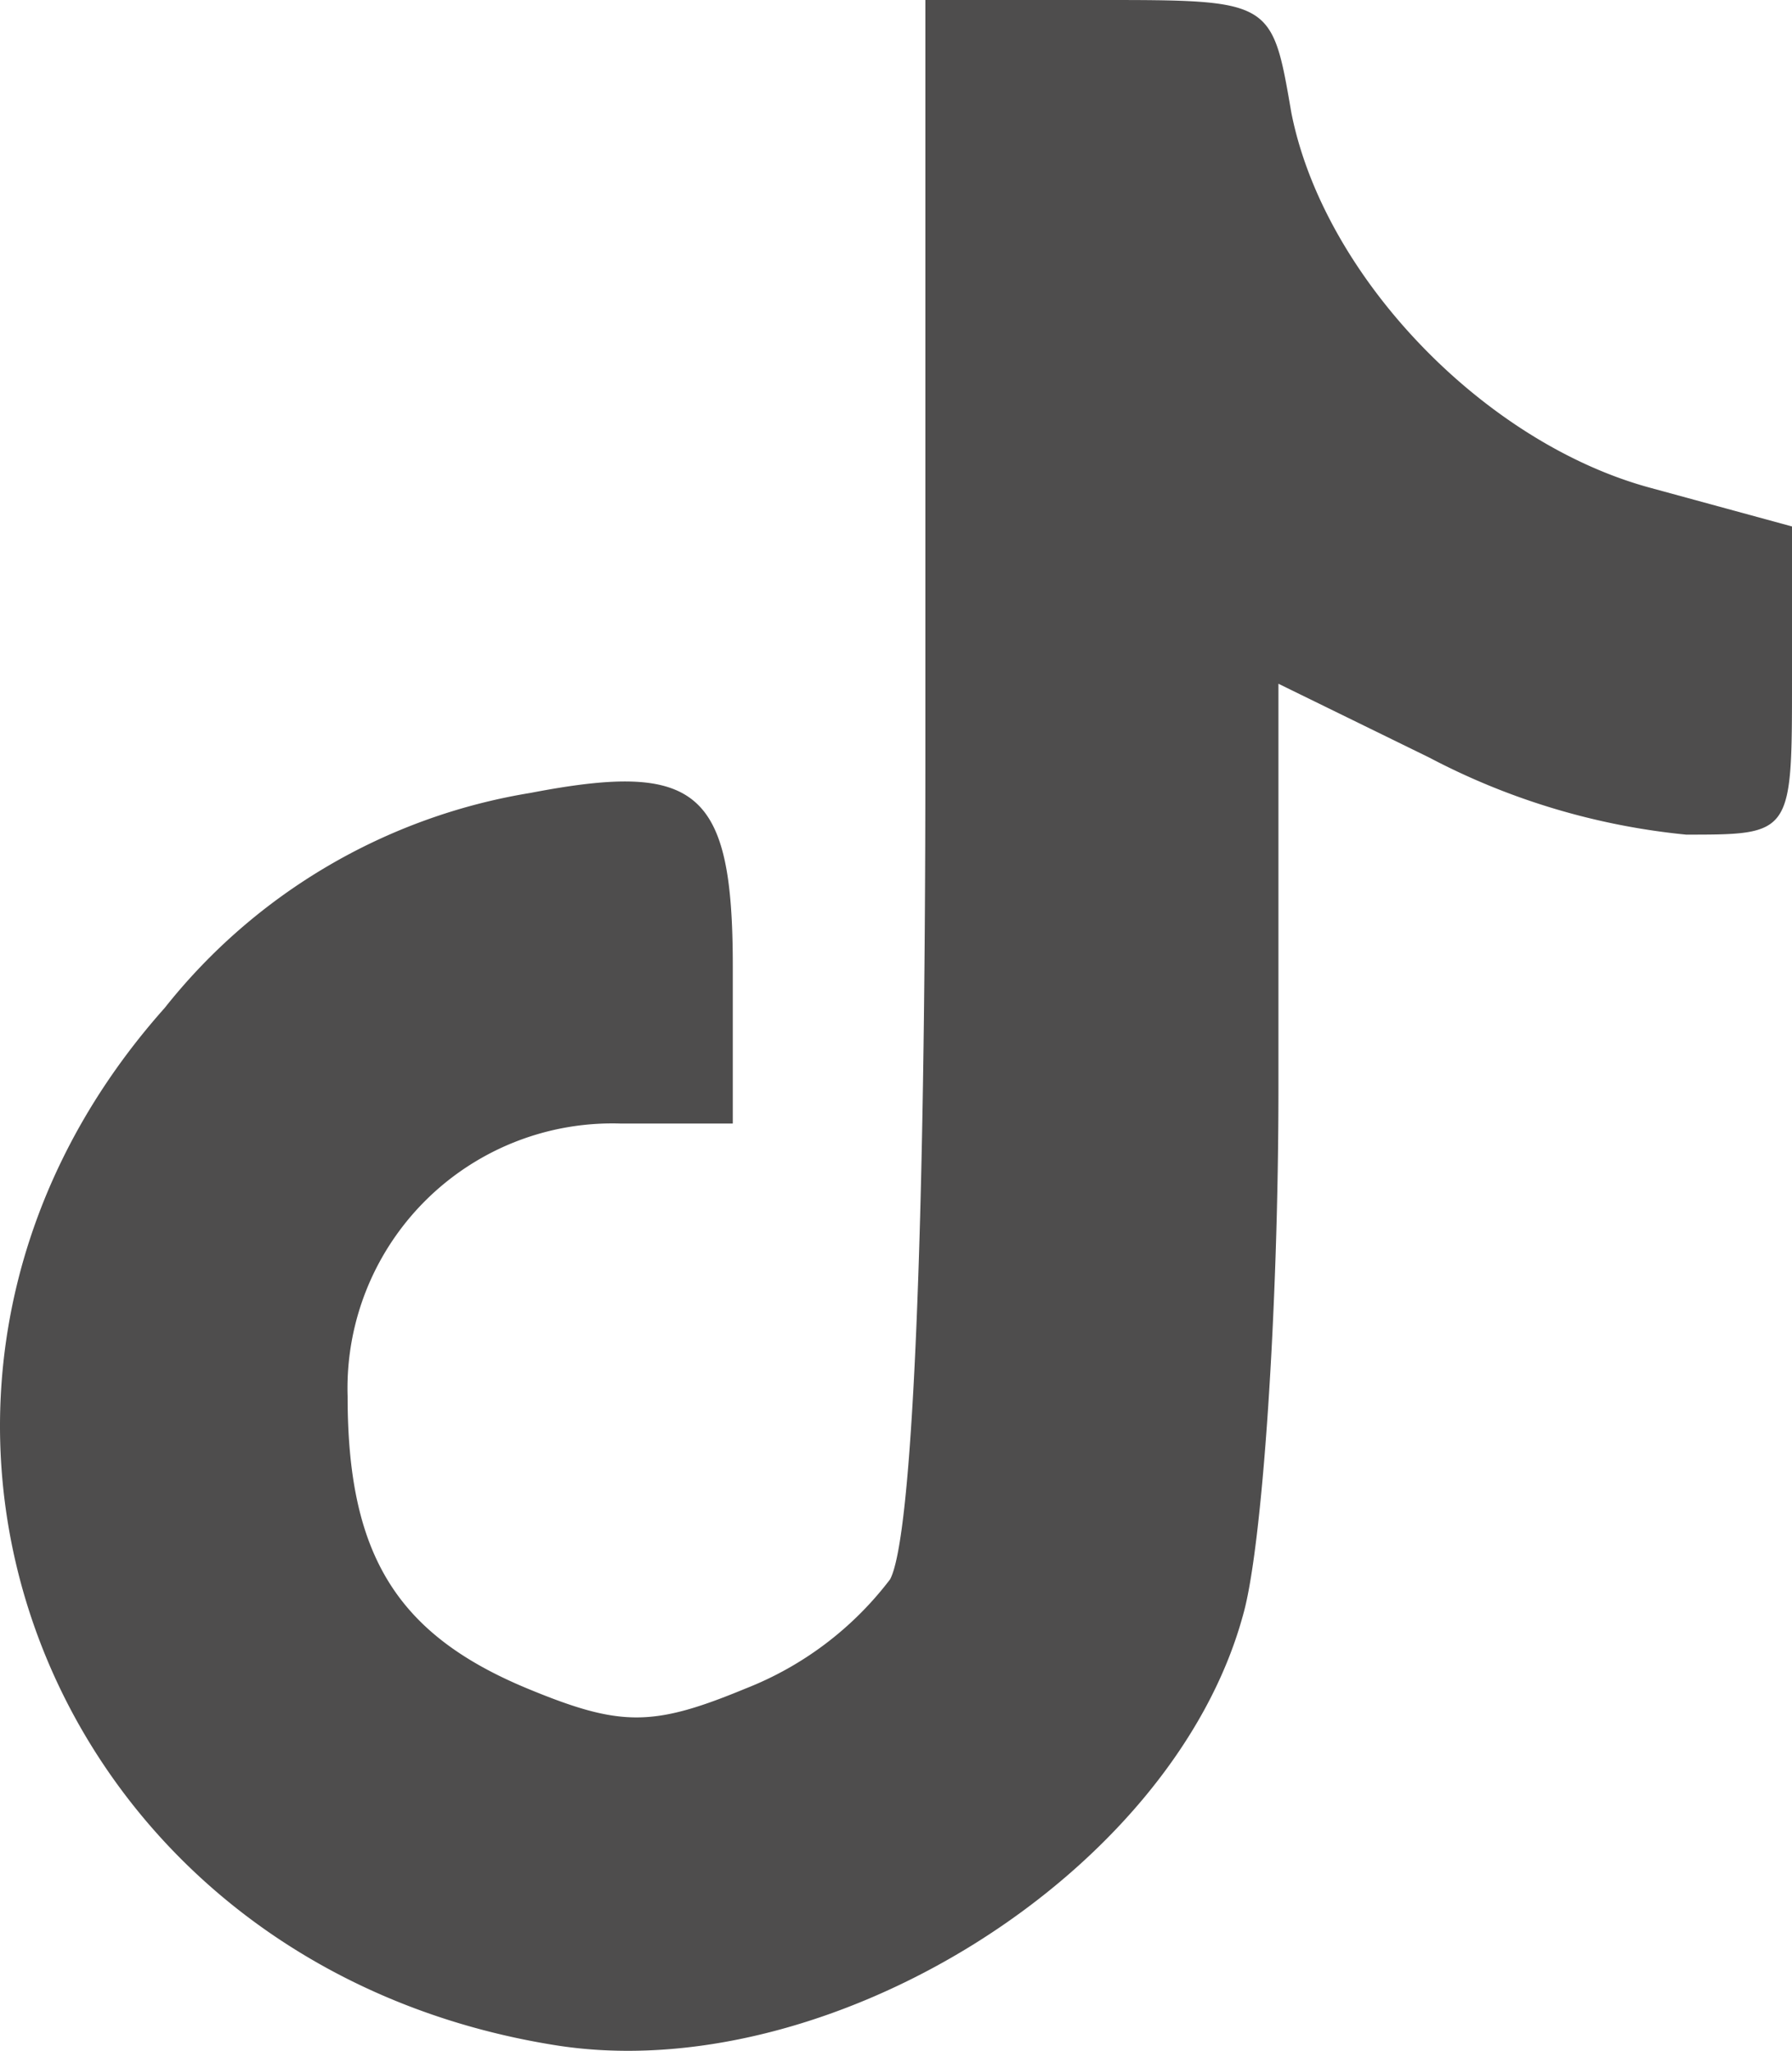 <svg xmlns="http://www.w3.org/2000/svg" viewBox="0 0 55.83 63.89"><defs><style>.cls-1{fill:#4e4d4d;}</style></defs><g id="Capa_2" data-name="Capa 2"><g id="Capa_1-2" data-name="Capa 1"><path class="cls-1" d="M28.83,23.6c0,14.9-.4,24.3-1.1,25.6a10.43,10.43,0,0,1-4.5,3.4c-2.9,1.2-3.9,1.2-6.8,0-4.1-1.7-5.6-4.2-5.6-9.1a8.25,8.25,0,0,1,8.5-8.5h3.5V30.1c0-5.5-1.1-6.4-6.3-5.4a18.3,18.3,0,0,0-11.4,6.7c-10.6,11.9-3.9,29.7,12.1,32.3,8.5,1.4,19.3-5.3,21.5-13.4.6-2.1,1.1-9.5,1.1-16.4V21.3l4.7,2.3a21.72,21.72,0,0,0,8,2.4c3.3,0,3.3,0,3.3-4.8V16.4l-4.4-1.2c-5.2-1.4-10.2-6.6-11.2-11.7-.6-3.5-.6-3.5-6-3.5h-5.4Z"/></g></g></svg>
